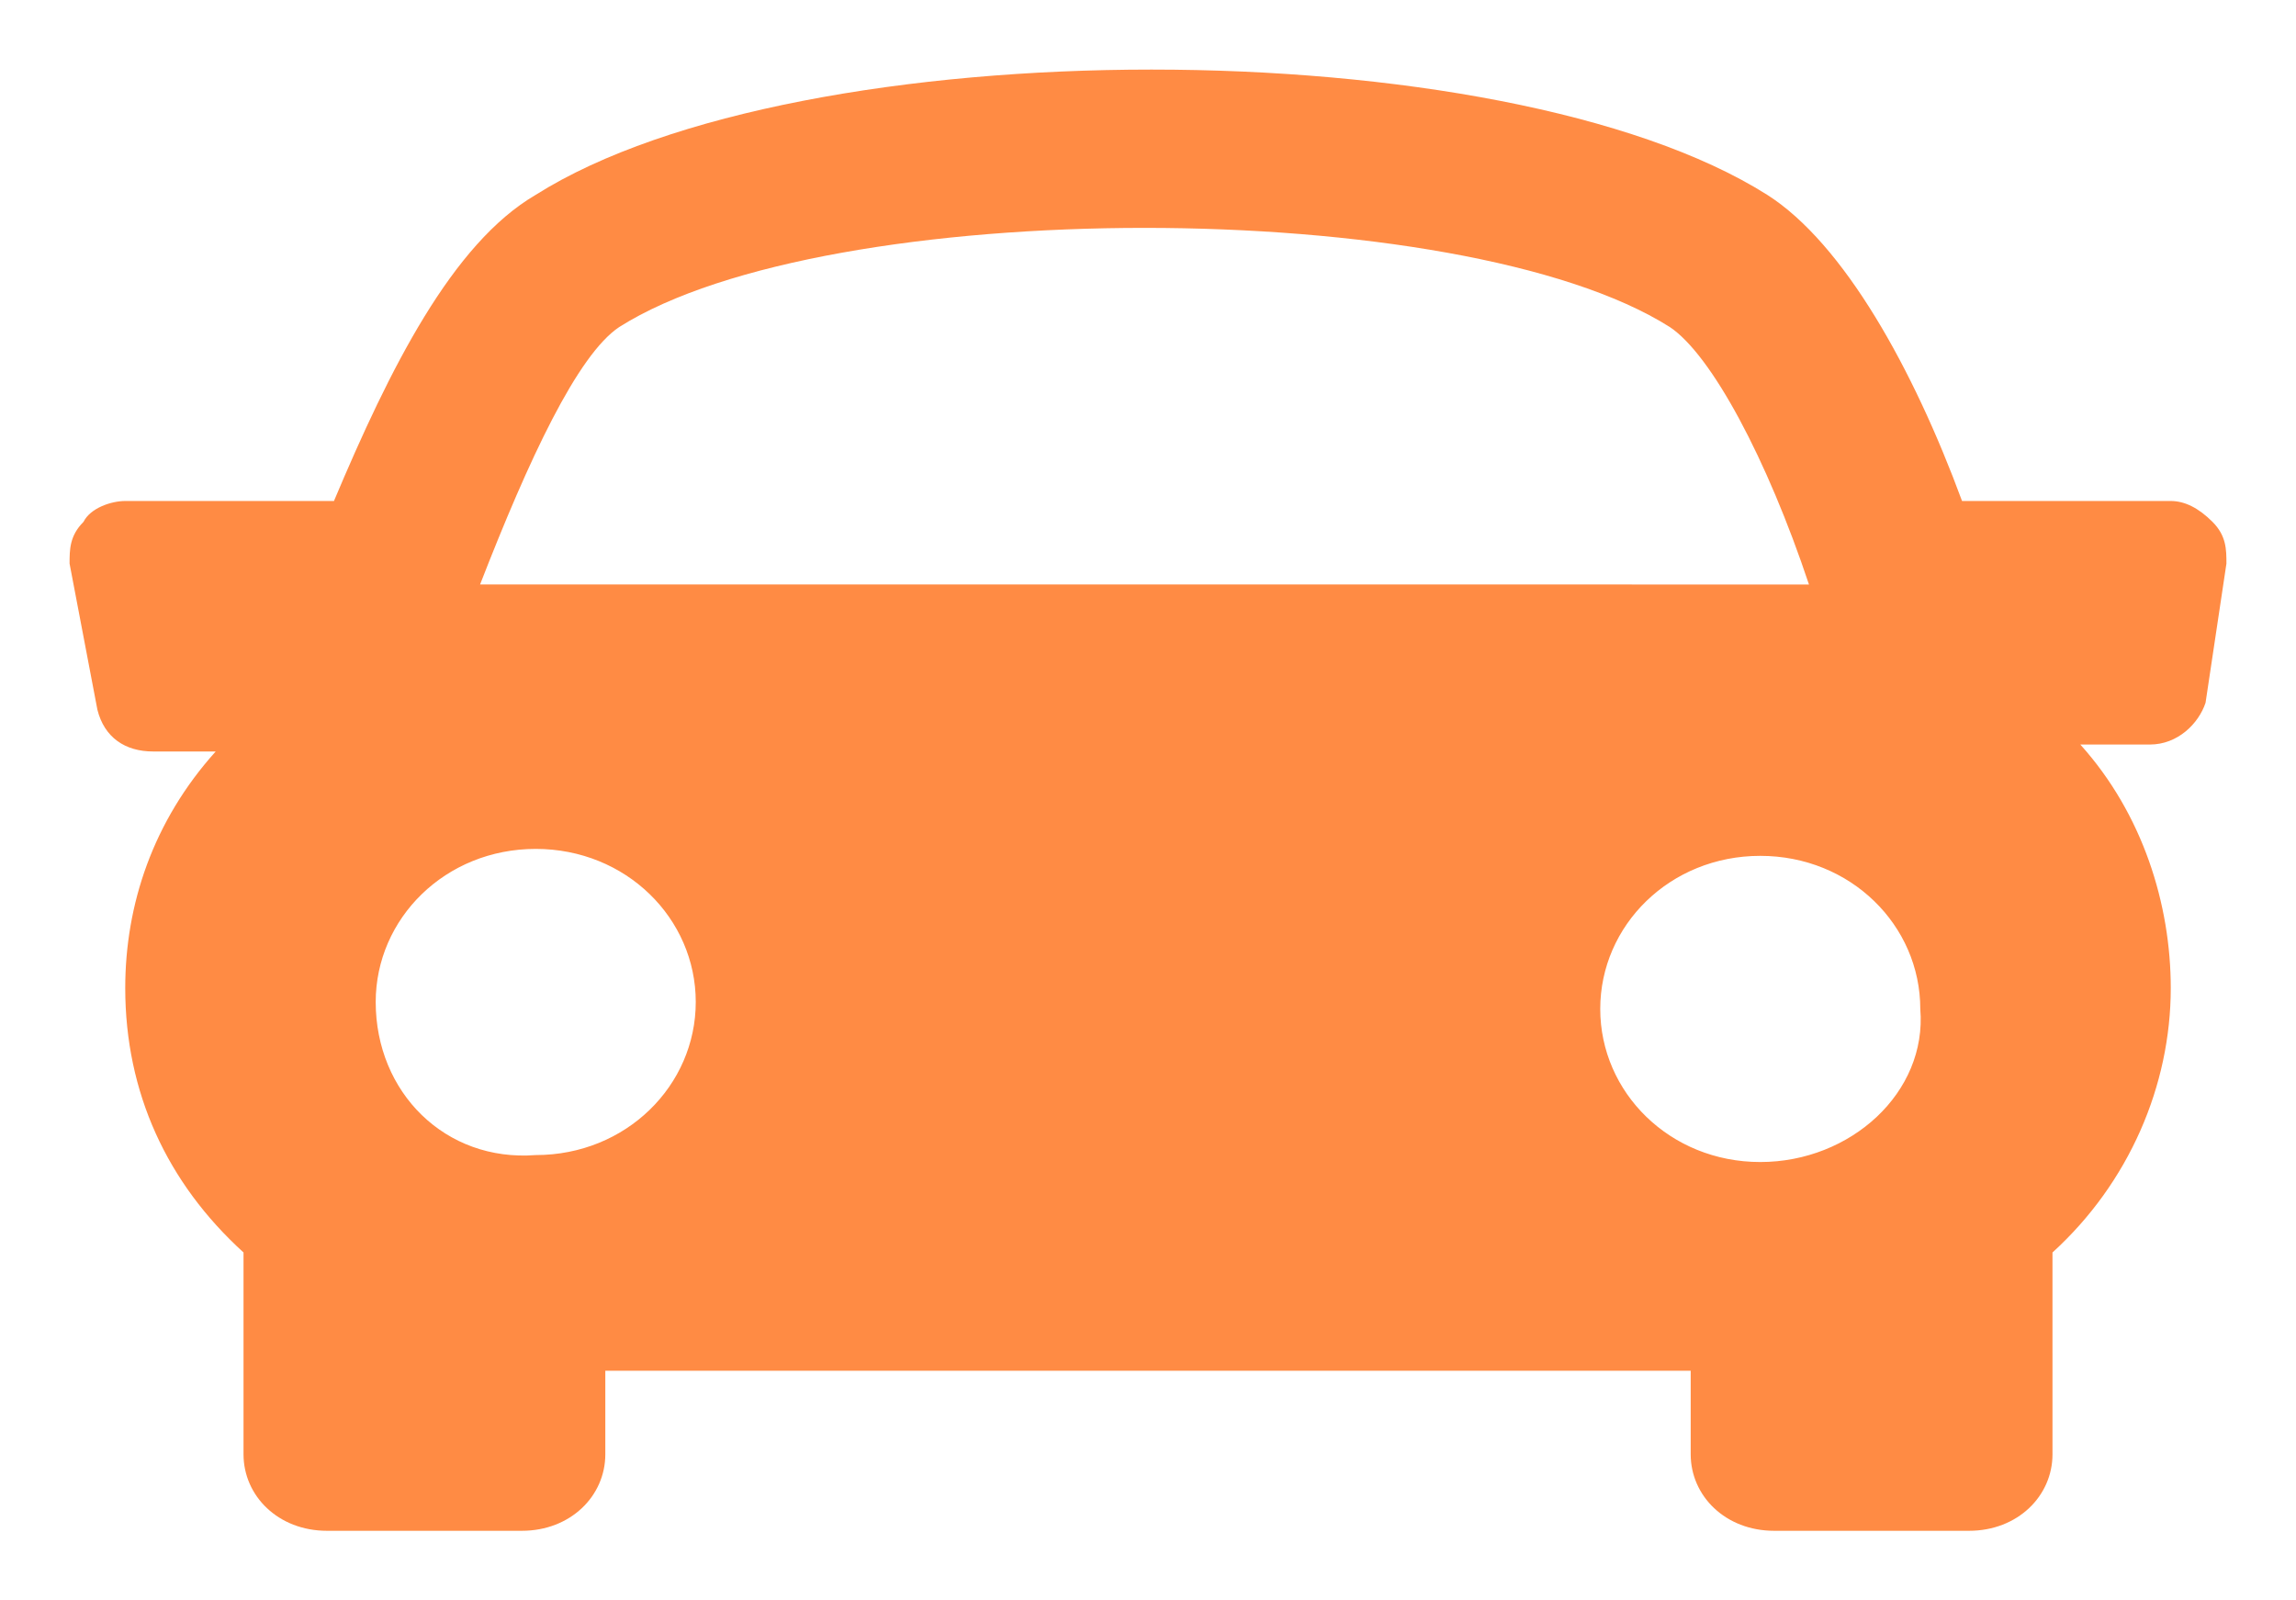<svg id="faq-vehicles" viewBox="0 0 33 23" xmlns="http://www.w3.org/2000/svg"> <style> .gst0{fill:#ff8b44}</style> <path class="gst0" d="M31.8 7.5c-.2-.2-.4-.3-.6-.3h-3c-.7-1.9-1.7-3.7-2.8-4.4C21.6.4 11.5.4 7.7 2.8c-1.2.7-2.1 2.5-2.9 4.4h-3c-.2 0-.5.1-.6.3-.2.2-.2.4-.2.6l.4 2.1c.1.4.4.6.8.6h.9c-.9 1-1.3 2.2-1.3 3.4 0 1.5.6 2.8 1.7 3.8v2.9c0 .6.5 1.1 1.2 1.1h2.8c.7 0 1.2-.5 1.2-1.1v-1.2h15.6v1.2c0 .6.5 1.1 1.2 1.1h2.8c.7 0 1.2-.5 1.2-1.1V18c1.1-1 1.7-2.4 1.7-3.8 0-1.2-.4-2.5-1.3-3.5h1c.4 0 .7-.3.8-.6l.3-2c0-.2 0-.4-.2-.6zM8.9 4.7c3-1.9 12.1-1.9 15.1 0 .6.4 1.4 1.9 2 3.7H6.9c.7-1.8 1.4-3.3 2-3.7zm-3.5 9.7c0-1.2 1-2.2 2.3-2.2 1.3 0 2.3 1 2.3 2.2 0 1.2-1 2.2-2.3 2.2-1.3.1-2.3-.9-2.3-2.2zm19.9 2.3c-1.3 0-2.3-1-2.3-2.2 0-1.2 1-2.2 2.3-2.2 1.3 0 2.3 1 2.3 2.2.1 1.2-1 2.2-2.3 2.2z"/> </svg>